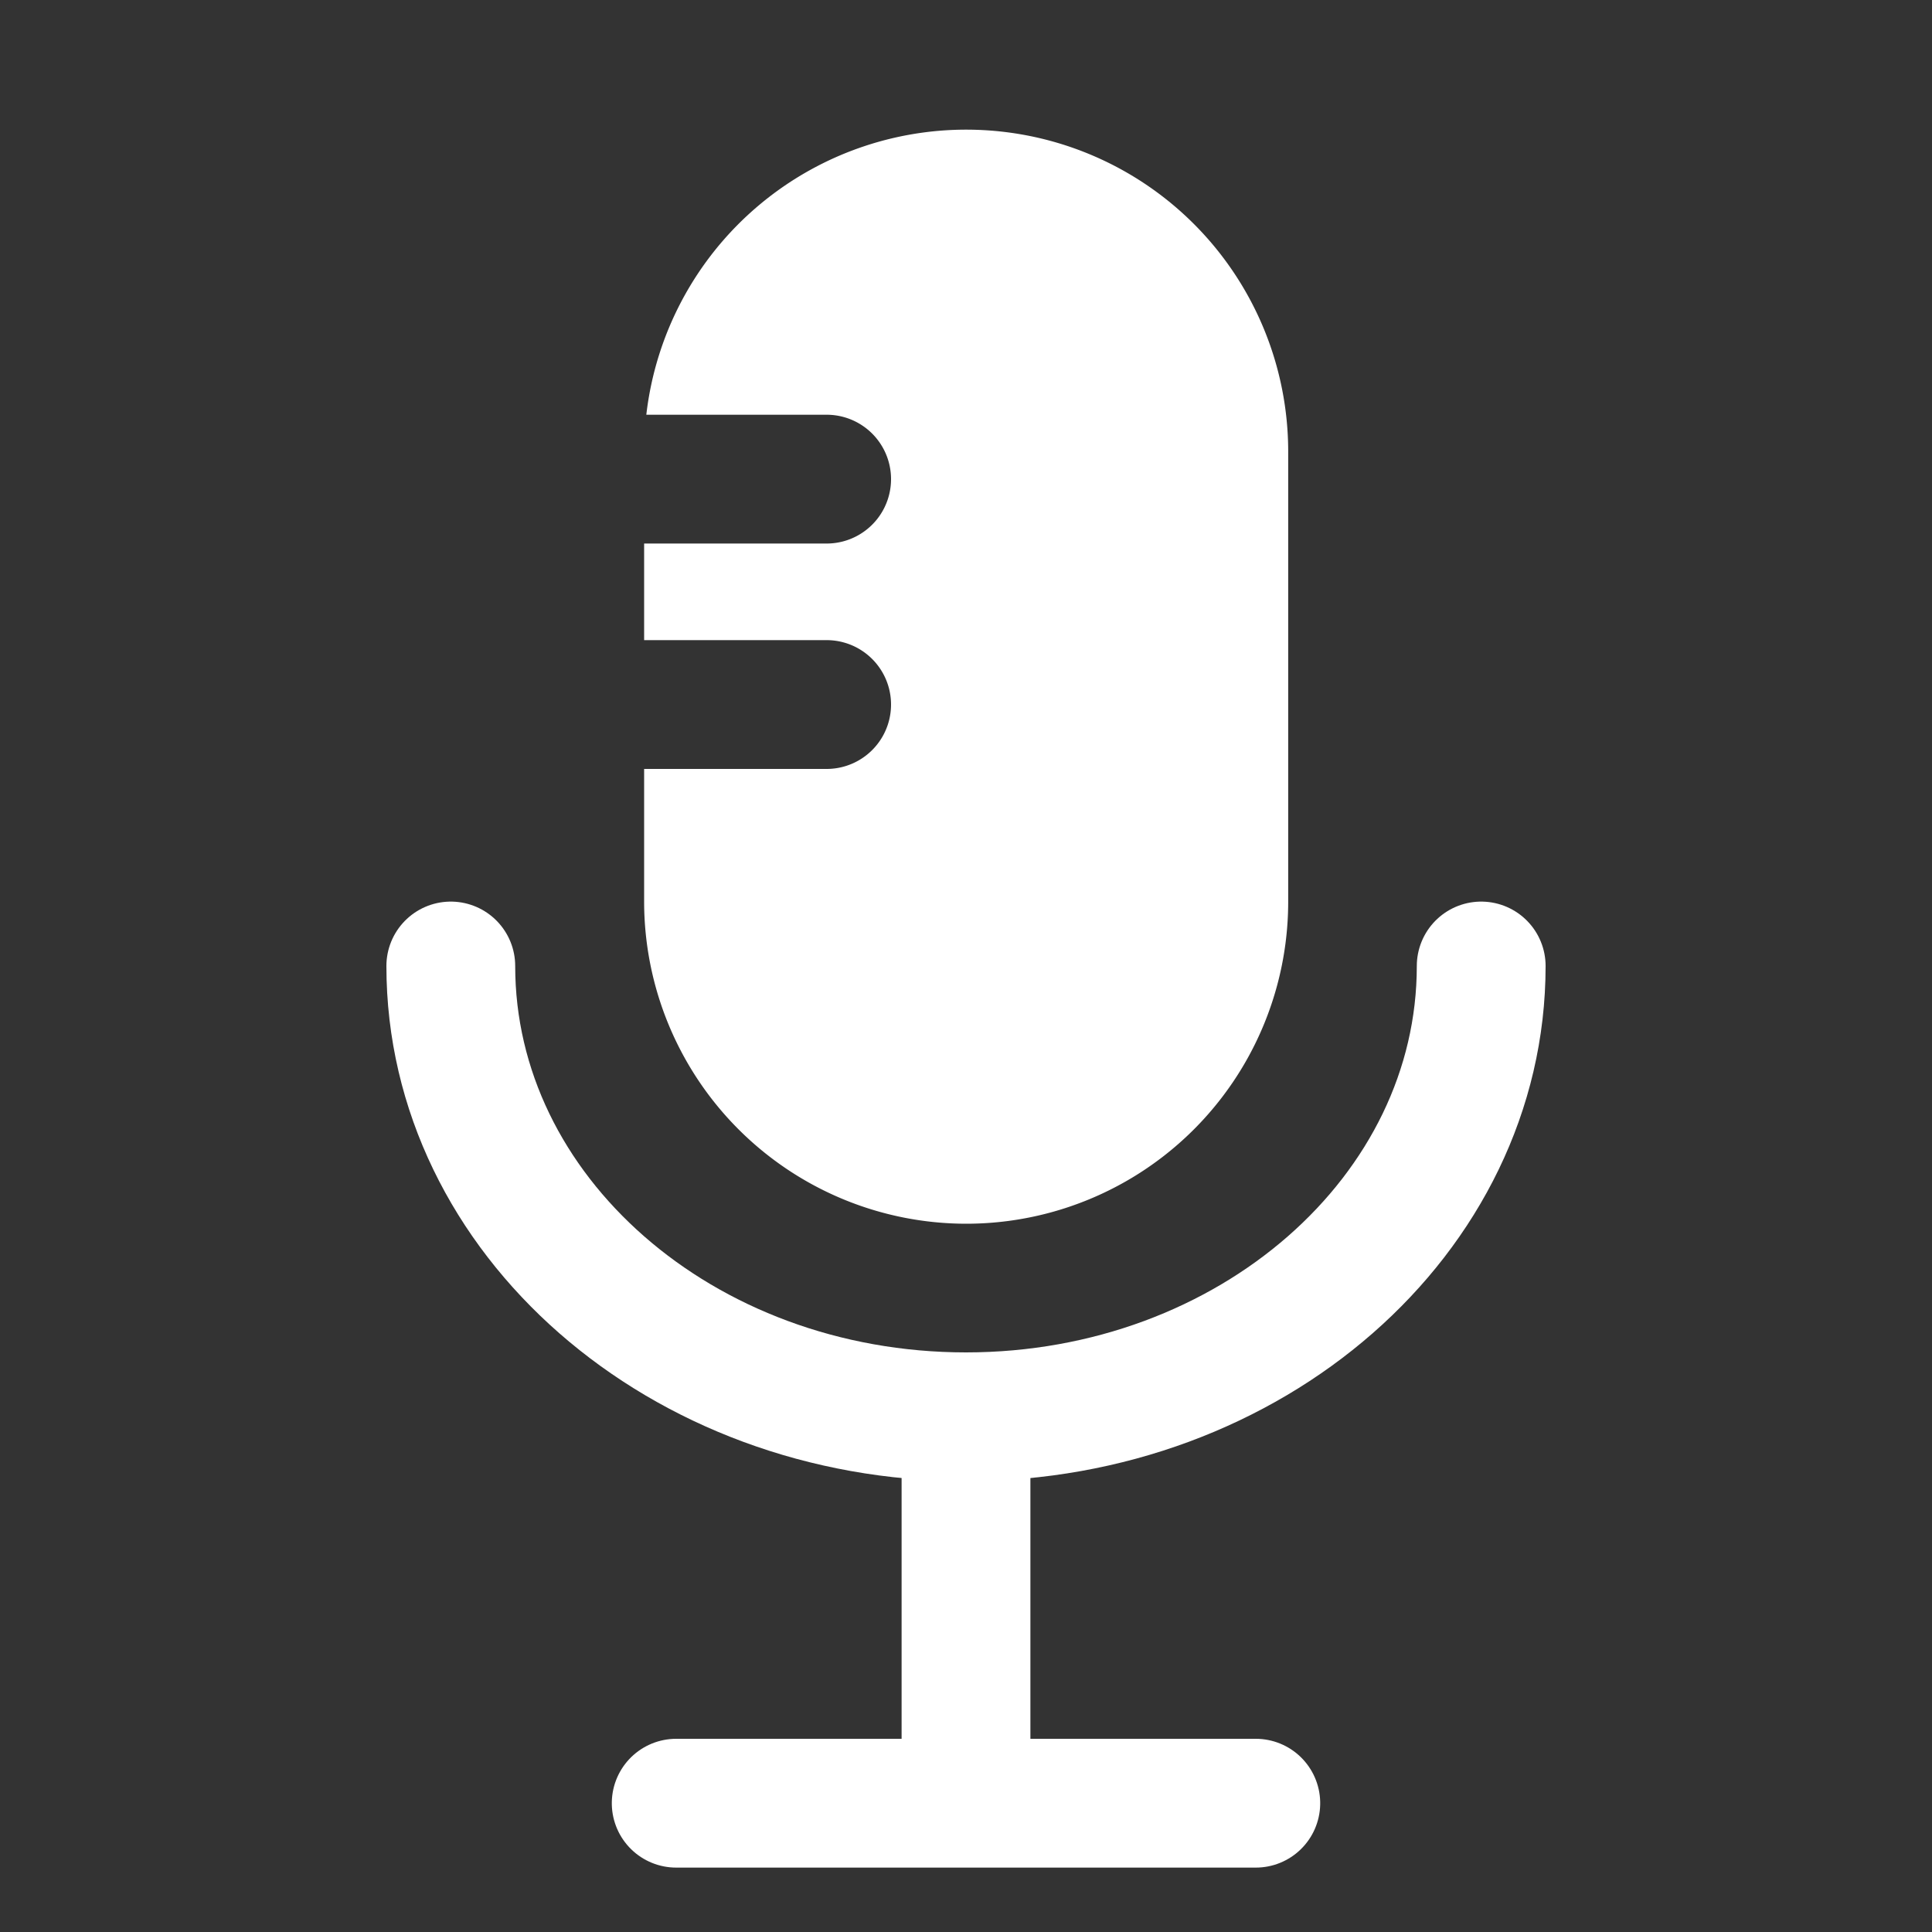 <svg id="ico_maum_회의록" data-name="ico_maum 회의록" xmlns="http://www.w3.org/2000/svg" width="30" height="30" viewBox="0 0 30 30">
  <rect x="0" y="0" width="30" height="30" fill="#333333" stroke="none"/>
  <rect id="guide" width="30" height="30" fill="none" opacity="0.18"/>
  <g id="ico_Announcer" transform="translate(-351 -472.744)">
    <path id="빼기_126" data-name="빼기 126" d="M5260,23283.746a5.005,5.005,0,0,1-5-5v-2.062h2.834a1,1,0,0,0,0-2H5255v-1.5h2.834a1,1,0,1,0,0-2h-2.8a5,5,0,0,1,9.967.555v7.008A5,5,0,0,1,5260,23283.746Z" transform="translate(-4893.998 -22792)" fill="#fff"/>
    <path id="패스_4286" data-name="패스 4286" d="M17,6c0,3.866-3.582,7-8,7S1,9.866,1,6" transform="translate(357 481.744)" fill="none" stroke="#fff" stroke-linecap="round" stroke-width="2"/>
    <line id="선_322" data-name="선 322" y1="6" transform="translate(366 494.744)" fill="none" stroke="#fff" stroke-width="2"/>
    <line id="선_323" data-name="선 323" y1="9" transform="translate(370.5 500.744) rotate(90)" fill="none" stroke="#fff" stroke-linecap="round" stroke-width="2"/>
  </g>
</svg>
